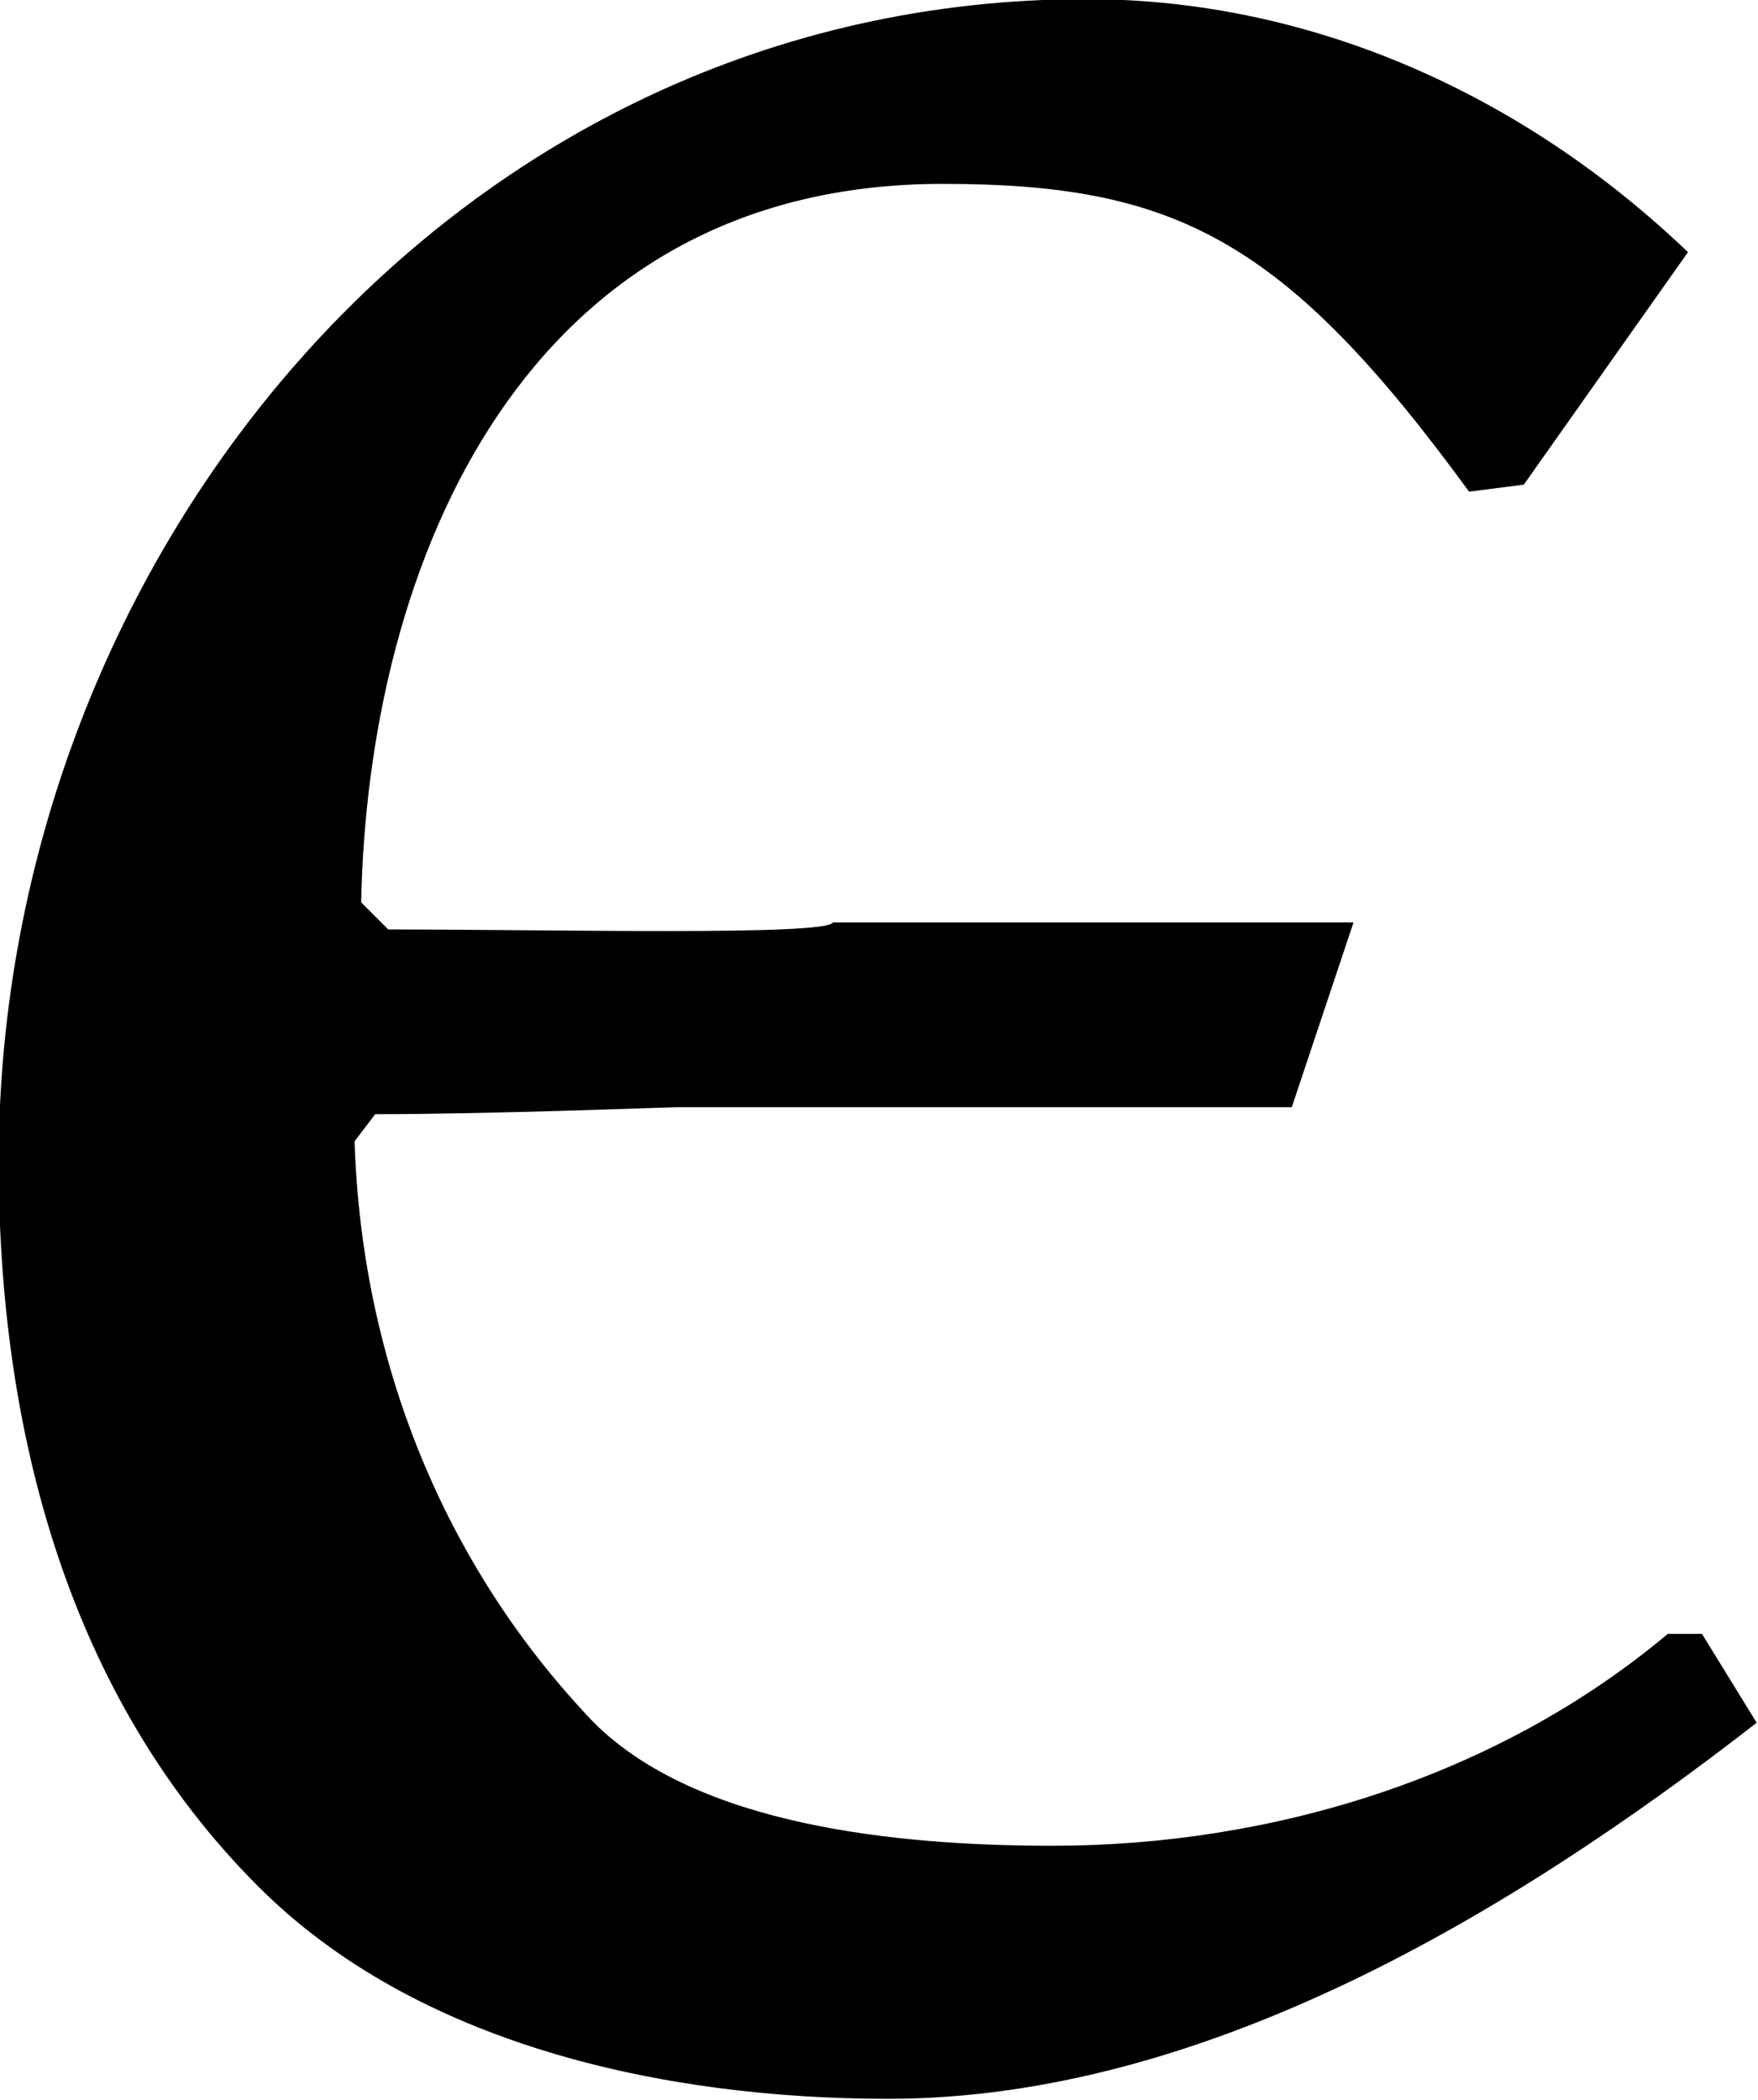 <?xml version="1.0" encoding="UTF-8"?>
<svg fill="#000000" version="1.1" viewBox="0 0 4.016 4.797" xmlns="http://www.w3.org/2000/svg" xmlns:xlink="http://www.w3.org/1999/xlink">
<defs>
<g id="a">
<path d="m2.781-2.578c-0.016 0.031-0.641 0.016-1.016 0.016l-0.062-0.062c0.016-0.781 0.375-1.641 1.328-1.641 0.531 0 0.781 0.125 1.203 0.703l0.125-0.016 0.375-0.531c-0.375-0.359-0.859-0.578-1.375-0.578-1.438 0-2.484 1.266-2.484 2.656 0 0.609 0.156 1.219 0.594 1.656 0.359 0.359 0.922 0.484 1.438 0.484 0.719 0 1.422-0.422 1.984-0.859l-0.125-0.203h-0.078c-0.391 0.328-0.906 0.484-1.406 0.484-0.359 0-0.812-0.047-1.047-0.281-0.344-0.359-0.531-0.828-0.547-1.328l0.047-0.062c0.266 0 0.672-0.016 0.688-0.016h1.406l0.141-0.422z"/>
</g>
</defs>
<g transform="translate(-149.59 -130.08)">
<use x="148.712" y="134.765" xlink:href="#a"/>
</g>
</svg>
